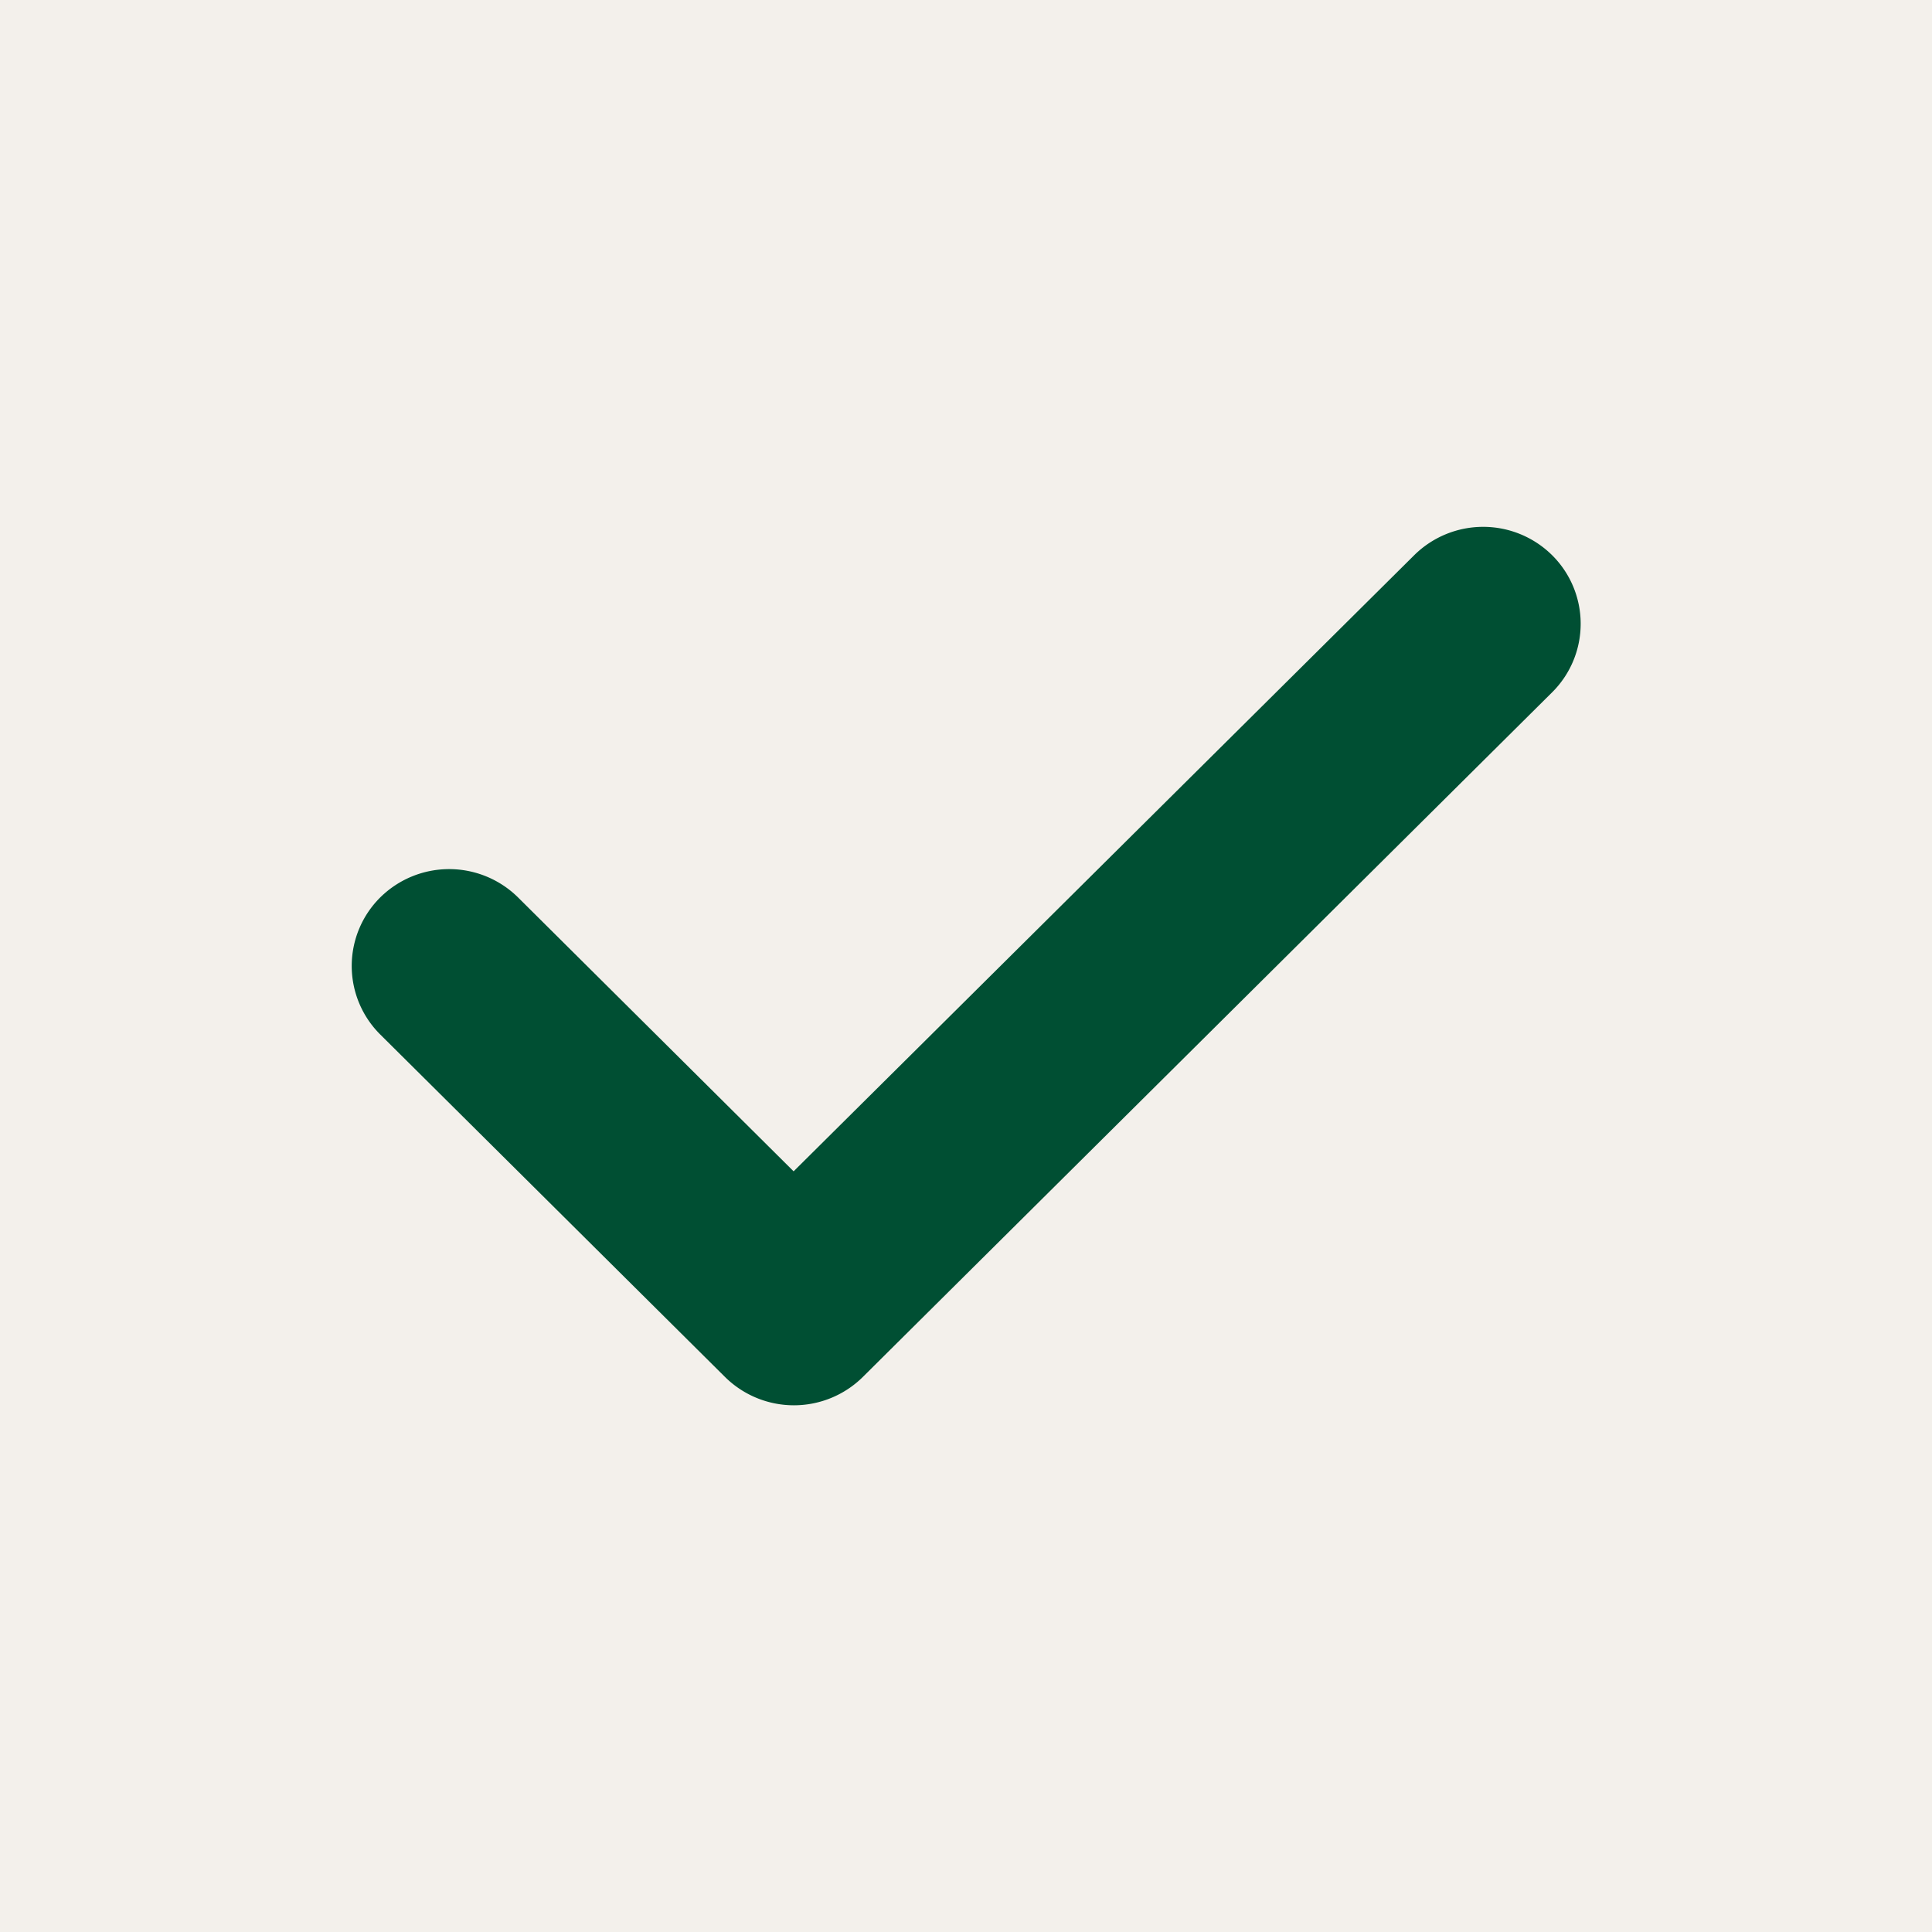<svg xmlns="http://www.w3.org/2000/svg" width="22" height="22" viewBox="0 0 22 22">
  <g id="그룹_151" data-name="그룹 151" transform="translate(-1919 23088)">
    <g id="사각형_8557" data-name="사각형 8557" transform="translate(1919 -23088)" fill="#f3f0eb" stroke="#f3f0eb" stroke-width="1">
      <rect width="22" height="22" stroke="none"/>
      <rect x="0.5" y="0.5" width="21" height="21" fill="none"/>
    </g>
    <path id="패스_7606" data-name="패스 7606" d="M13.674,72.111a1.116,1.116,0,0,0-1.57,0L5.037,79.127,1.9,76.009a1.116,1.116,0,0,0-1.571,0,1.1,1.1,0,0,0,0,1.559l3.926,3.9a1.116,1.116,0,0,0,1.571,0l7.853-7.8A1.1,1.1,0,0,0,13.674,72.111Z" transform="translate(1923 -23153.789)" fill="#004f33"/>
  </g>
</svg>
